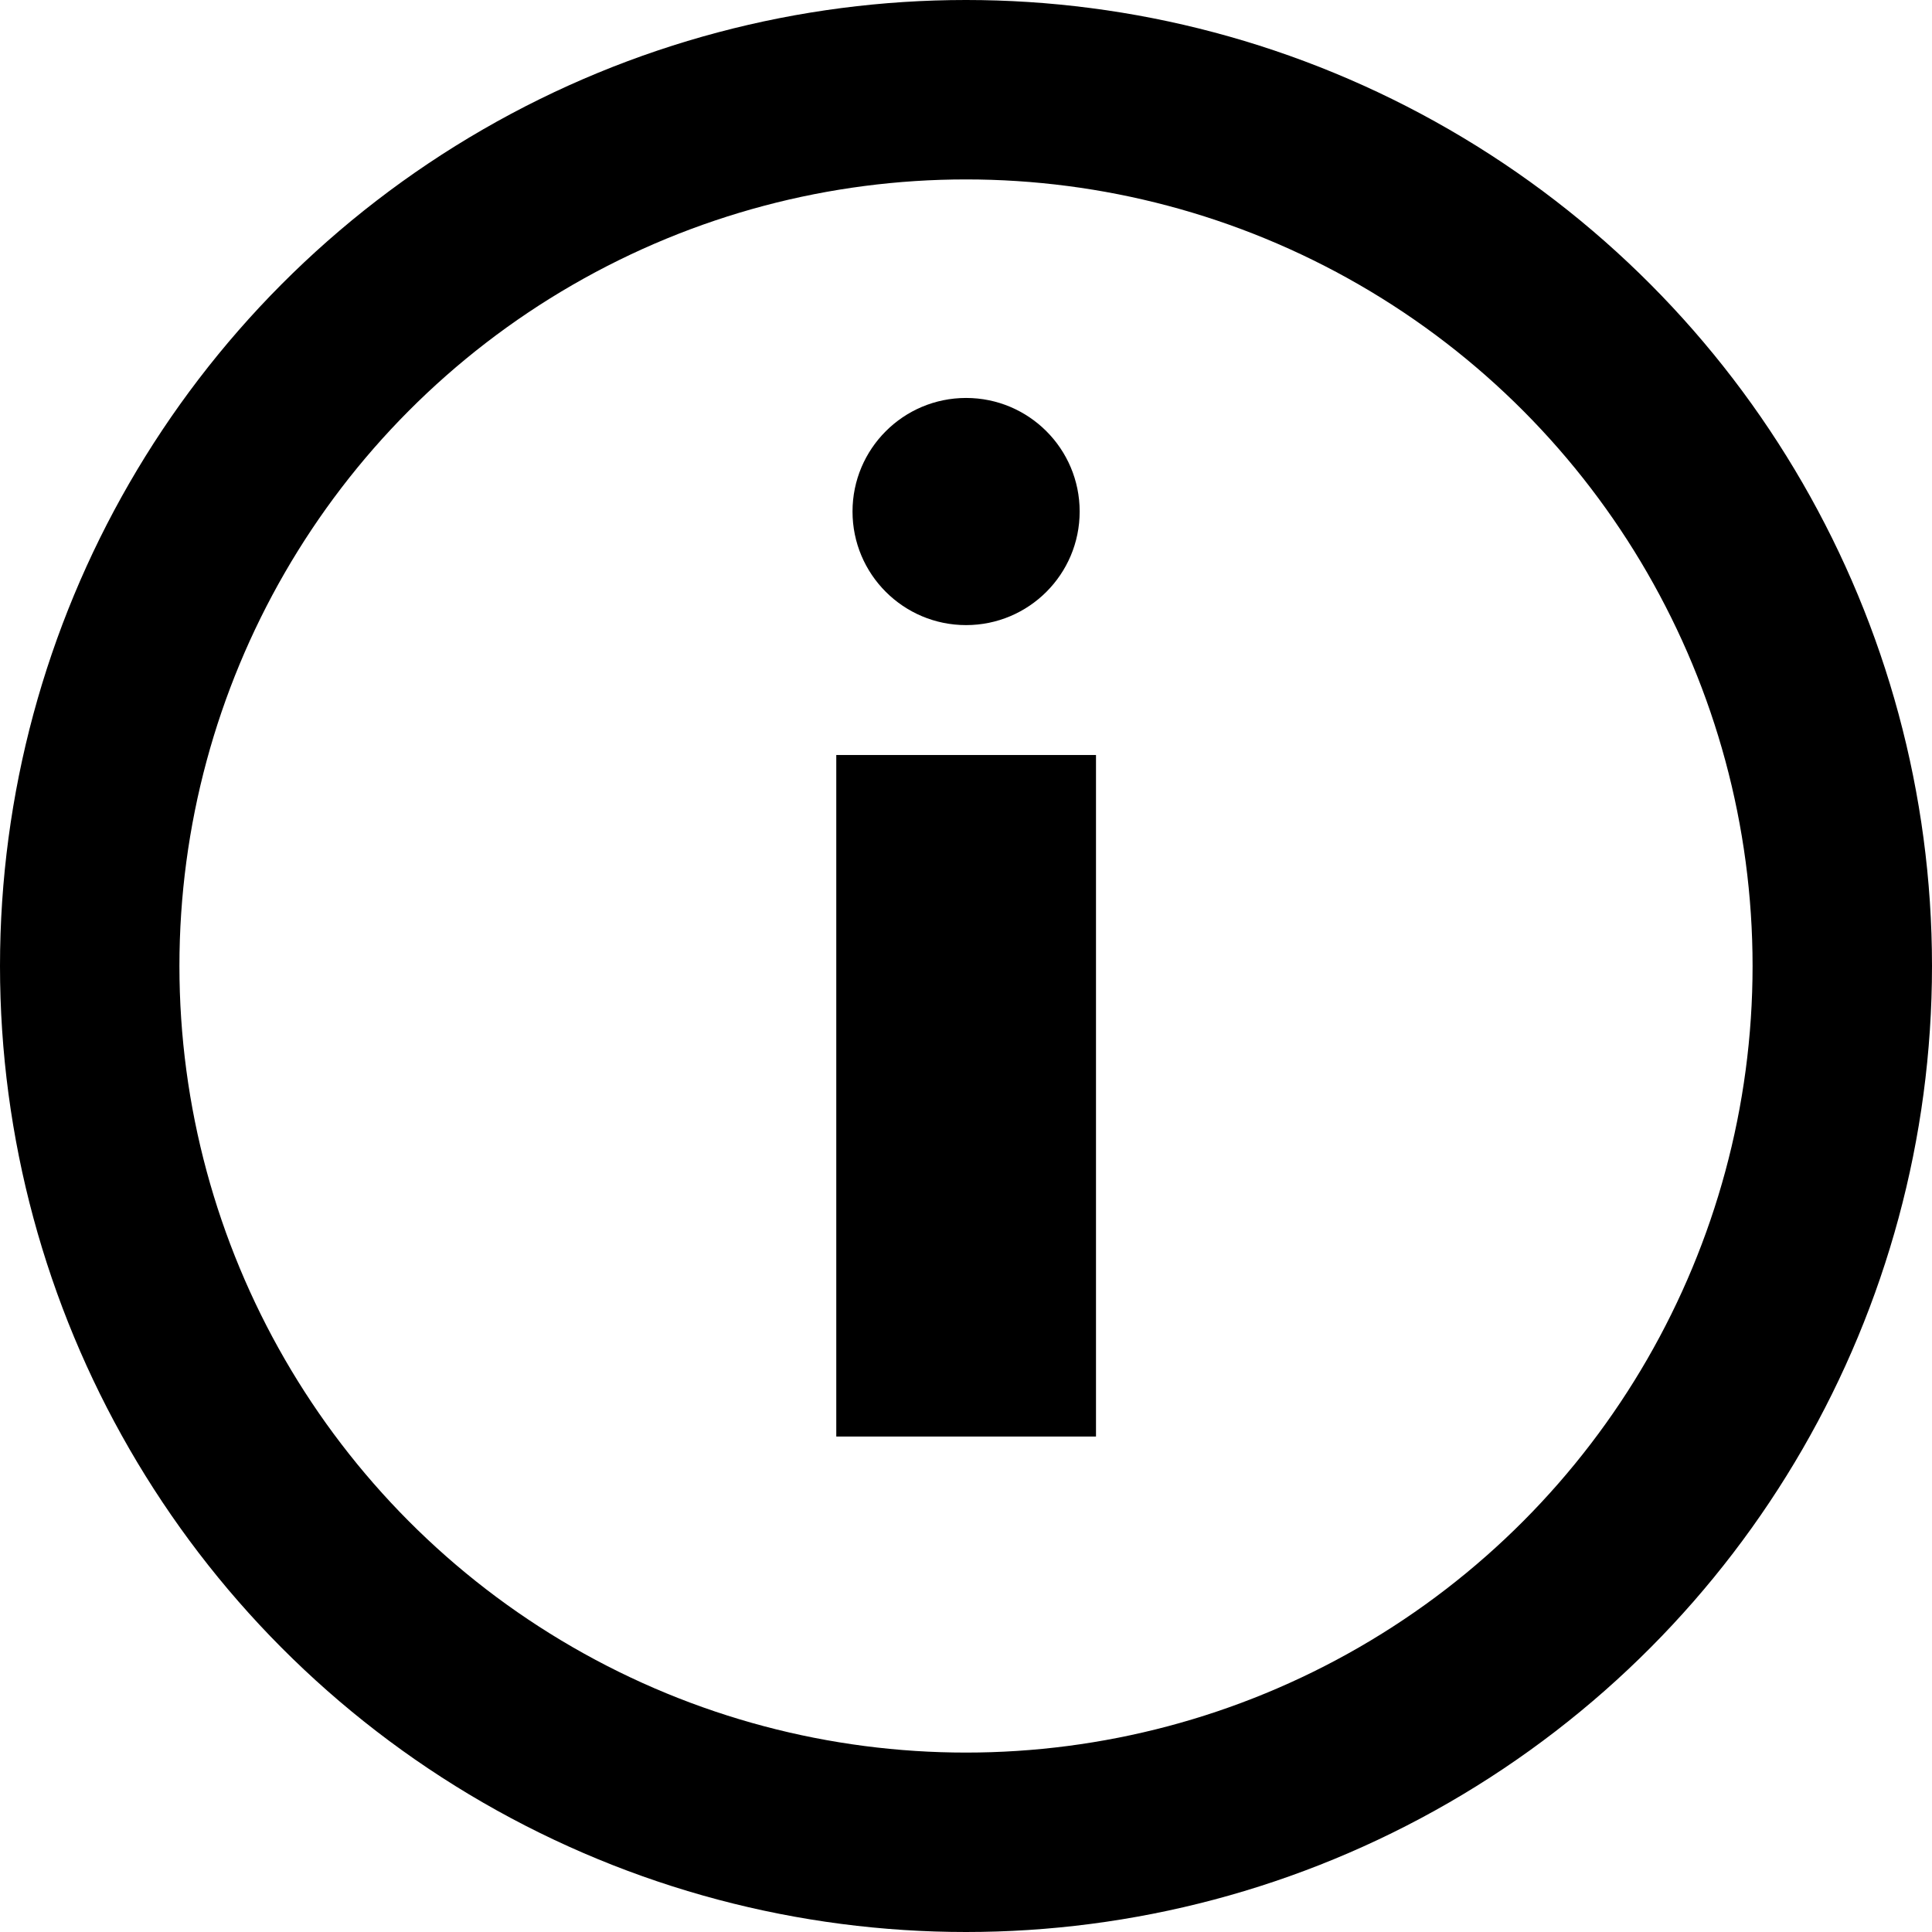 <?xml version="1.0" encoding="utf-8"?>
<!-- Generator: Adobe Illustrator 16.0.0, SVG Export Plug-In . SVG Version: 6.00 Build 0)  -->
<!DOCTYPE svg PUBLIC "-//W3C//DTD SVG 1.1//EN" "http://www.w3.org/Graphics/SVG/1.1/DTD/svg11.dtd">
<svg version="1.1" id="Layer_1" xmlns="http://www.w3.org/2000/svg" xmlns:xlink="http://www.w3.org/1999/xlink" x="0px" y="0px"
	 width="21.536px" height="21.536px" viewBox="0 0 21.536 21.536" enable-background="new 0 0 21.536 21.536" xml:space="preserve">
<g>
	<circle fill="none" stroke="#000000" stroke-width="2" stroke-miterlimit="10" cx="10.768" cy="10.768" r="9.768"/>
	<circle cx="10.769" cy="5.702" r="1.266"/>
	<rect x="9.322" y="8.416" width="2.895" height="7.597"/>
</g>
</svg>
